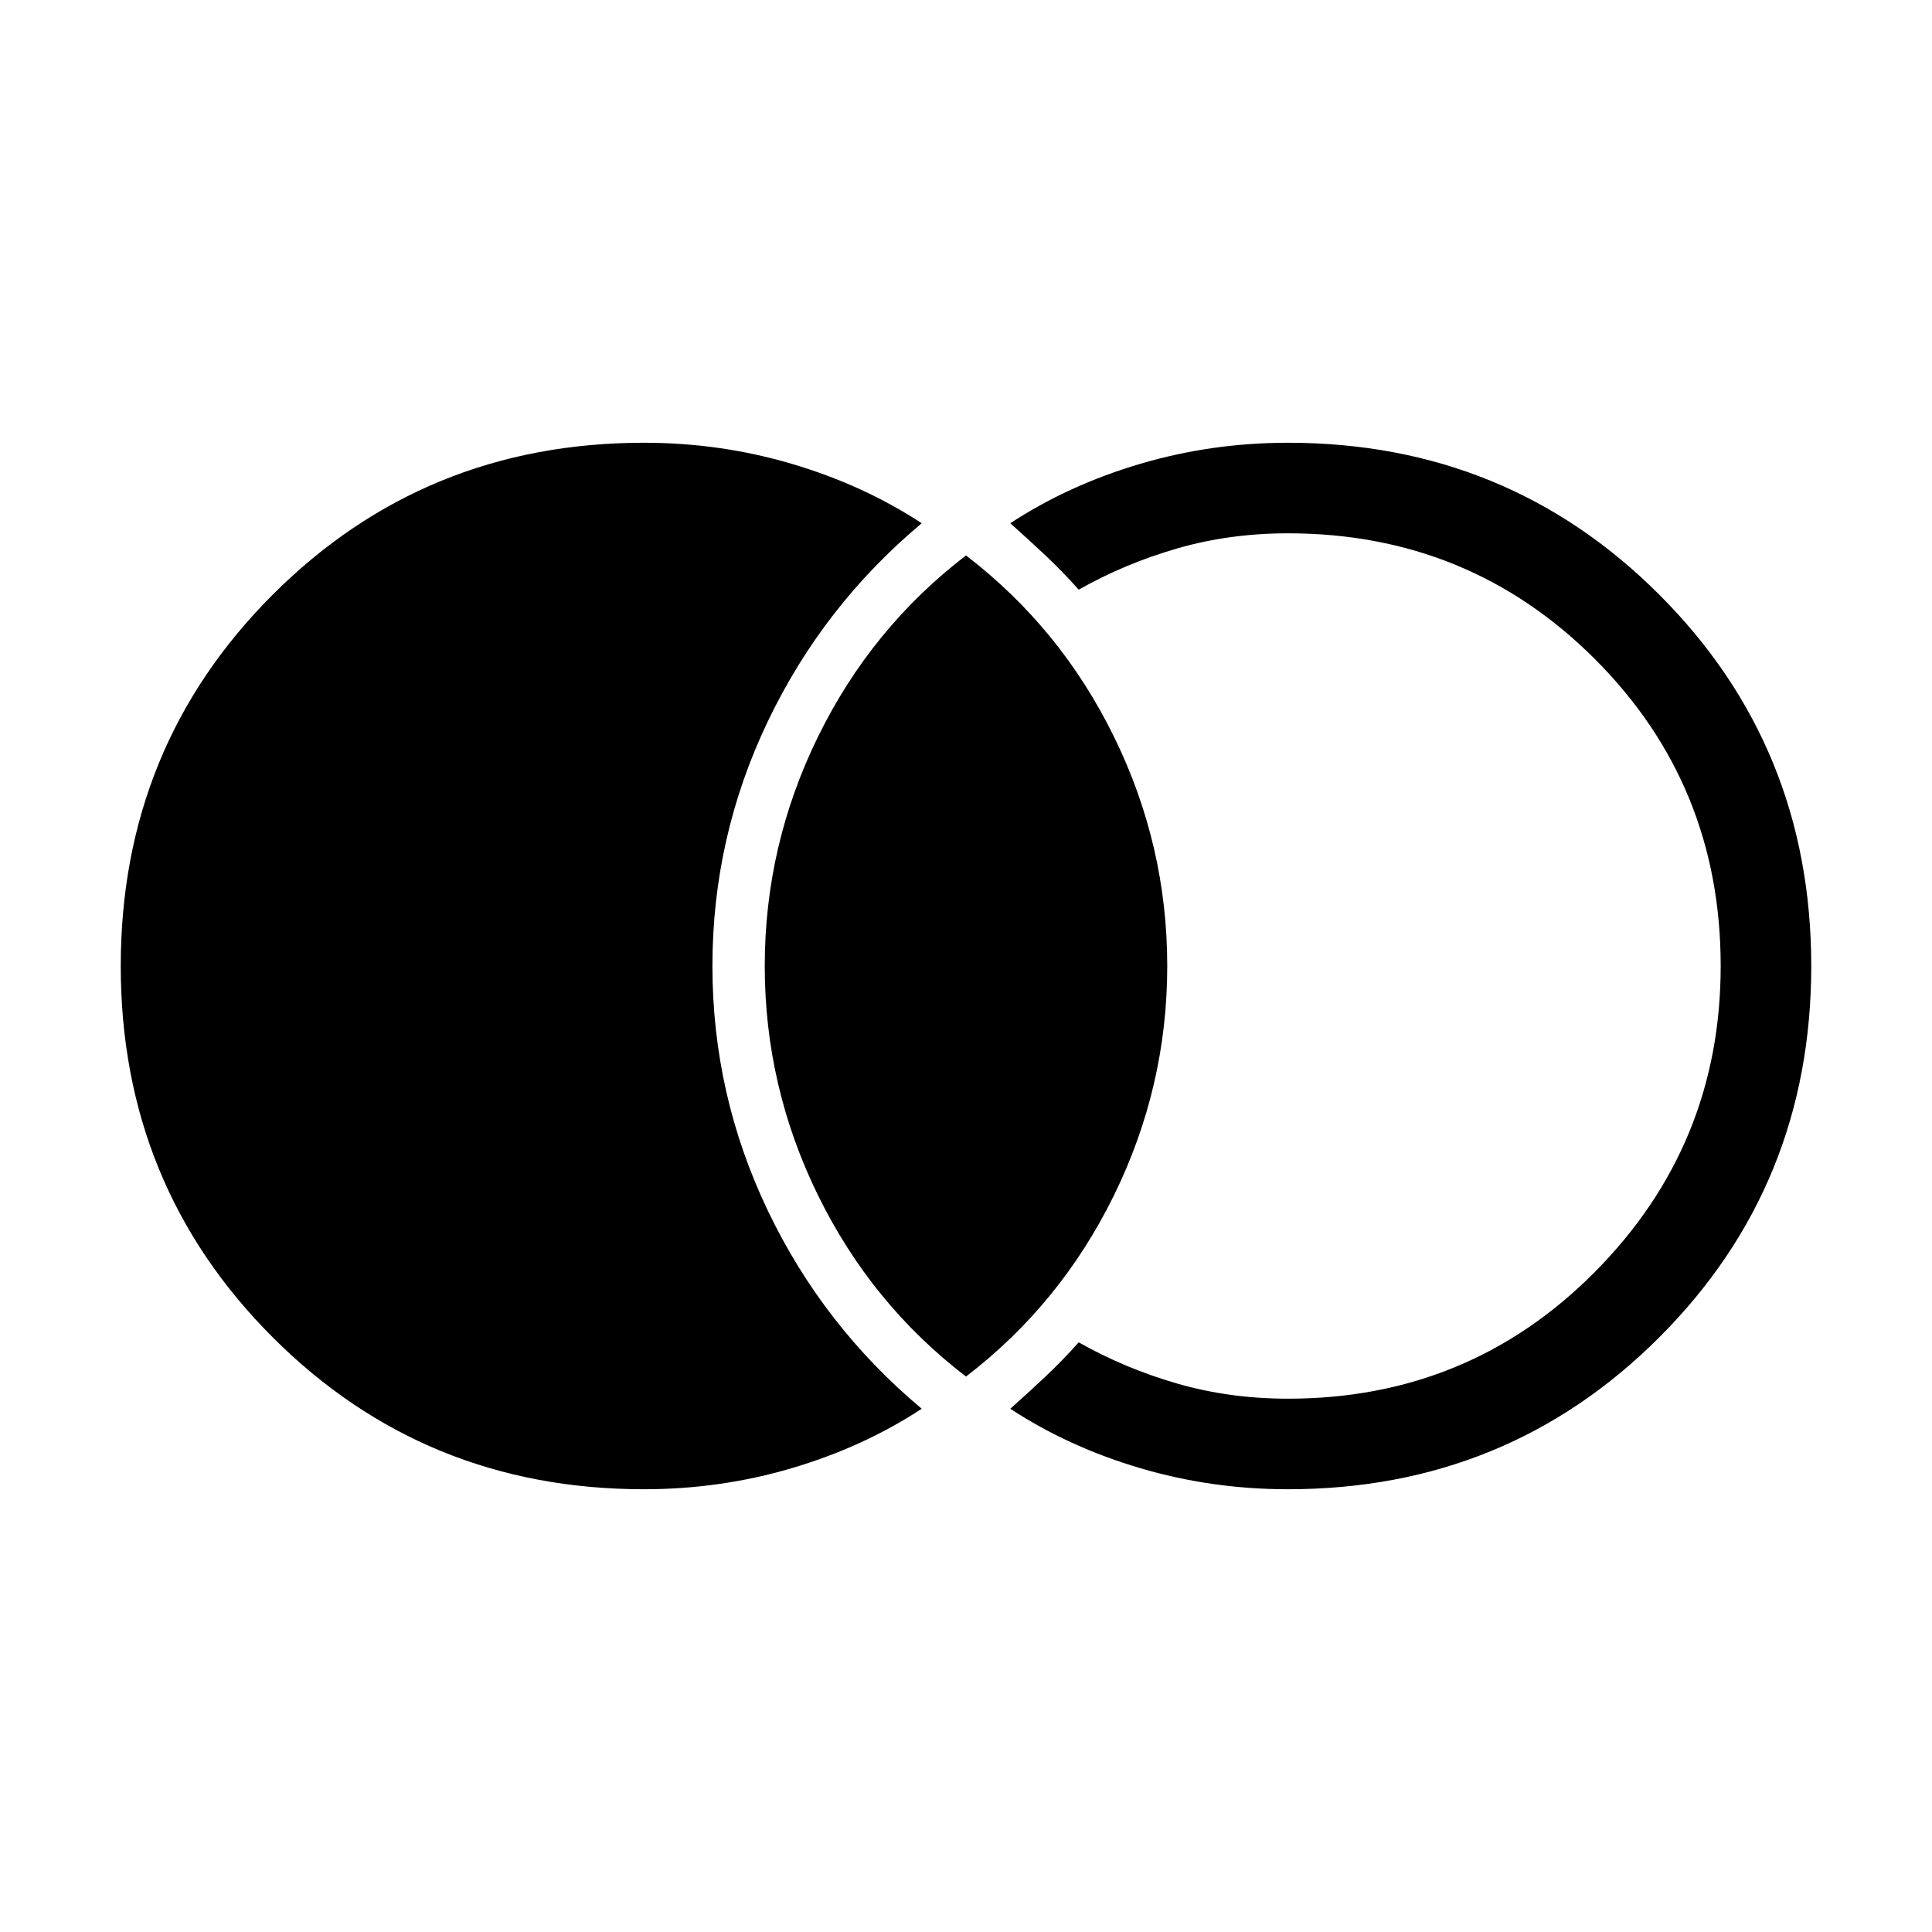 <svg xmlns="http://www.w3.org/2000/svg" width="48" height="48" viewBox="0 0 48 48"><path d="M16 37q-5.45 0-9.225-3.775Q3 29.45 3 24q0-5.45 3.775-9.225Q10.55 11 16 11q1.9 0 3.675.525T22.9 13q-2.45 2.05-3.825 4.925T17.7 24q0 3.2 1.375 6.075T22.9 35q-1.45.95-3.225 1.475Q17.9 37 16 37Zm16 0q-1.9 0-3.675-.525T25.1 35q.45-.4.875-.8t.825-.85q1.15.65 2.45 1.025 1.3.375 2.75.375 4.5 0 7.625-3.15T42.75 24q0-4.5-3.125-7.625T32 13.25q-1.45 0-2.75.375T26.8 14.65q-.4-.45-.825-.85-.425-.4-.875-.8 1.45-.95 3.225-1.475Q30.1 11 32 11q5.45 0 9.225 3.775Q45 18.55 45 24q0 5.45-3.775 9.225Q37.45 37 32 37Zm-8-2.8q-2.35-1.8-3.675-4.5Q19 27 19 24t1.325-5.7Q21.65 15.6 24 13.8q2.35 1.8 3.675 4.5Q29 21 29 24t-1.325 5.7Q26.35 32.4 24 34.2Z"/></svg>
